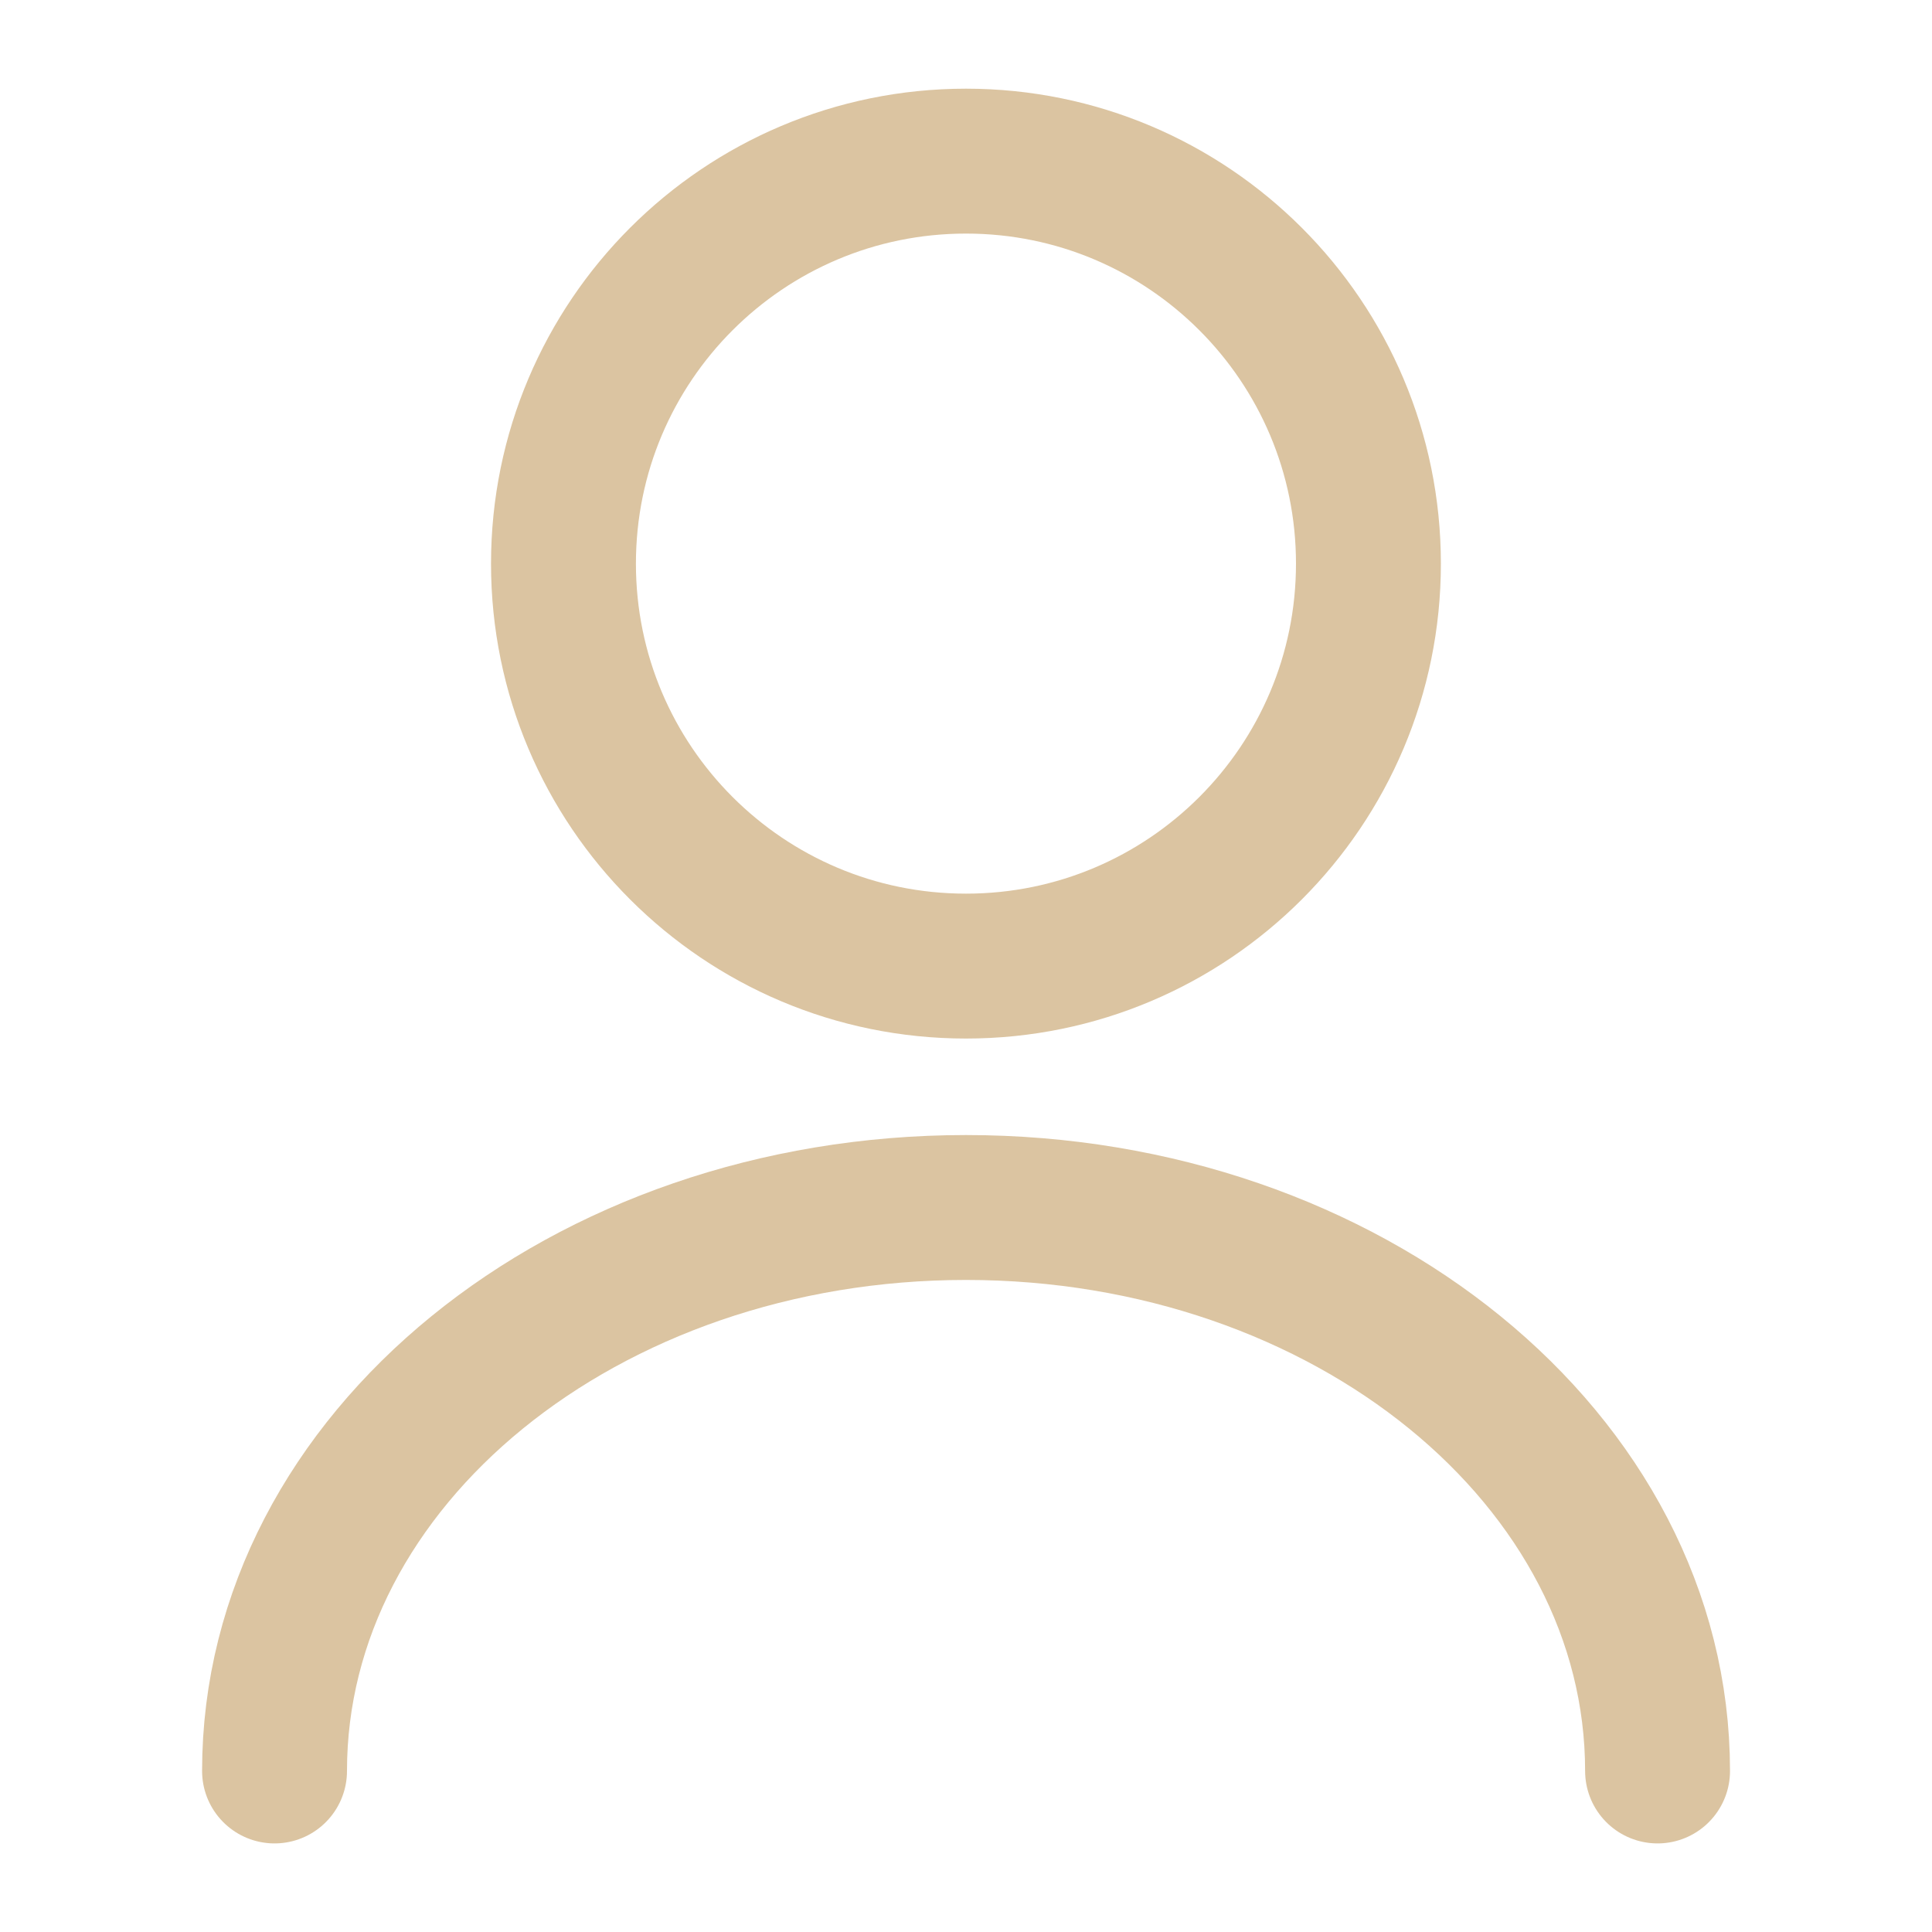 <svg width="20" height="20" viewBox="0 0 20 20" fill="none" xmlns="http://www.w3.org/2000/svg">
<path d="M10 10.001C12.301 10.001 14.166 8.136 14.166 5.835C14.166 3.533 12.301 1.668 10 1.668C7.698 1.668 5.833 3.533 5.833 5.835C5.833 8.136 7.698 10.001 10 10.001Z" stroke="#DBC4A1" stroke-width="1.5" stroke-linecap="round" stroke-linejoin="round"/>
<path d="M17.159 18.333C17.159 15.108 13.95 12.5 10 12.5C6.05 12.5 2.842 15.108 2.842 18.333" stroke="#DBC4A1" stroke-width="1.5" stroke-linecap="round" stroke-linejoin="round"/>
</svg>

